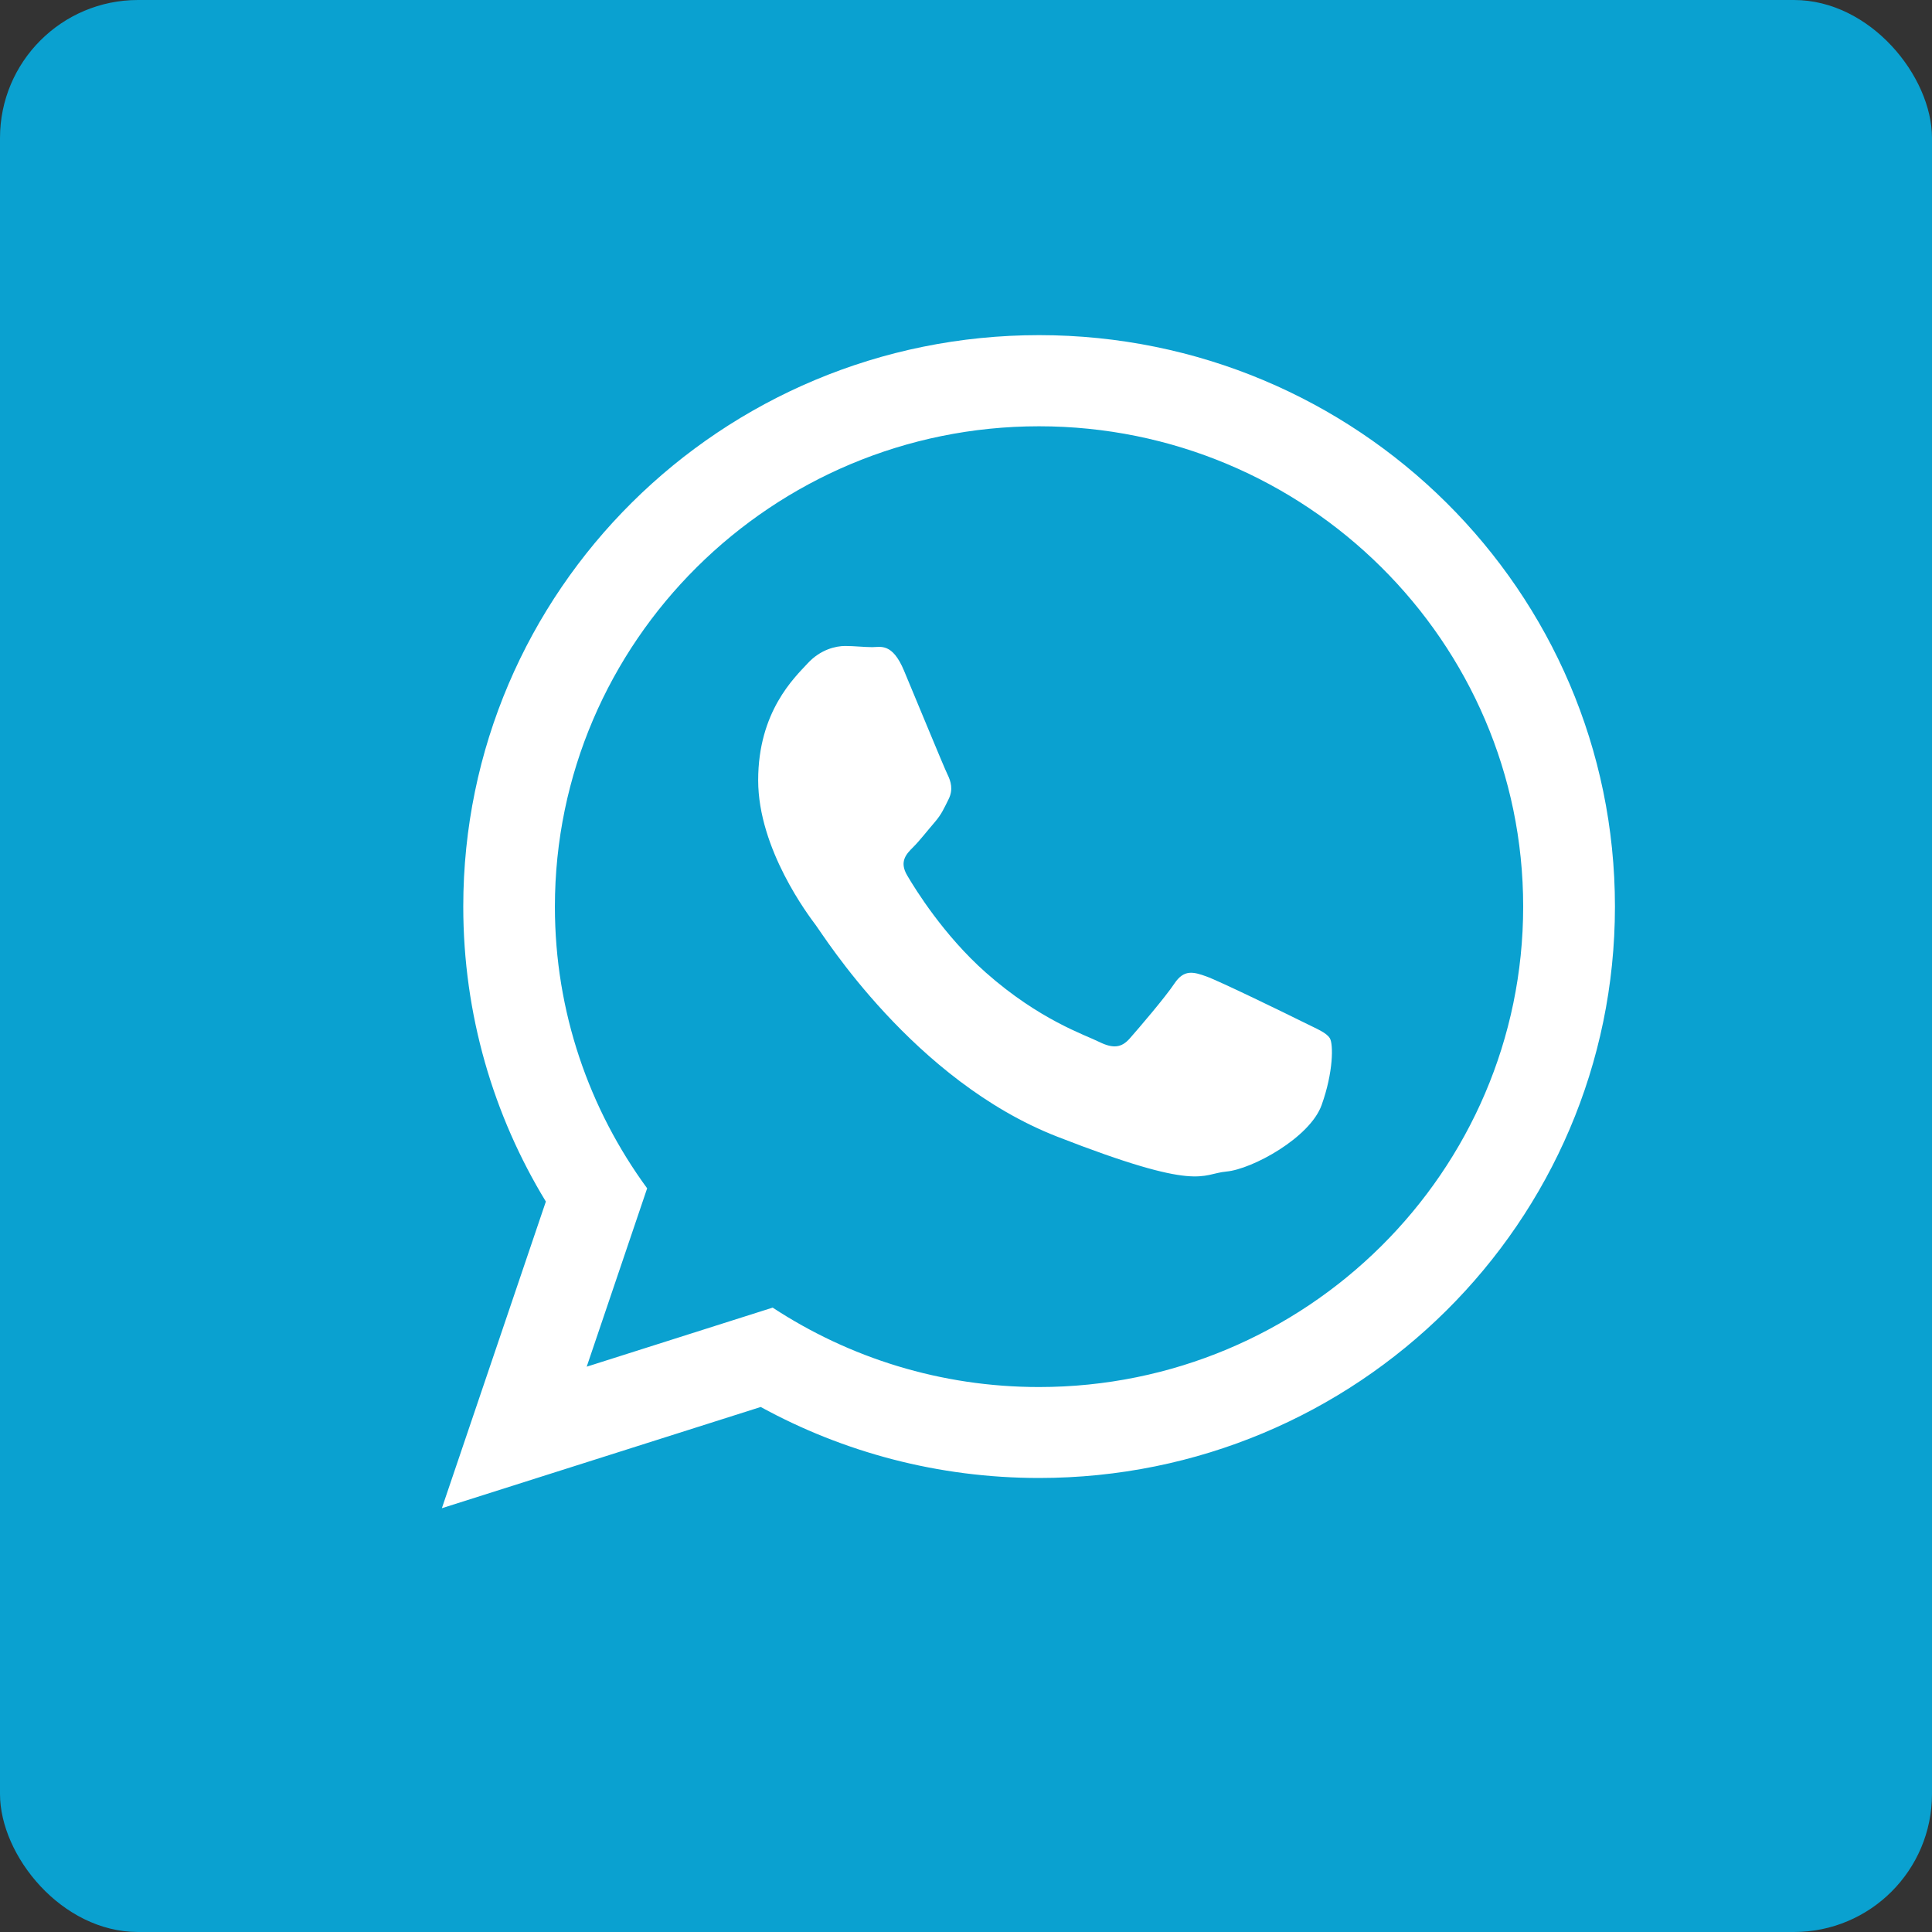<svg viewBox="0 0 28 28" fill="none" xmlns="http://www.w3.org/2000/svg">
<rect x="0" y="0" width="28" height="28" fill="#333333" stroke="none"/>
<rect width="28" height="28" rx="2" fill="#0AA1D0"/>
<path d="M23.405 13.139C23.405 17.713 19.669 21.42 15.059 21.42C13.596 21.42 12.221 21.046 11.025 20.391L6.404 21.858L7.911 17.414C7.151 16.167 6.714 14.702 6.714 13.139C6.714 8.565 10.45 4.857 15.06 4.857C19.669 4.859 23.405 8.566 23.405 13.139ZM15.058 6.178C11.189 6.178 8.042 9.301 8.042 13.141C8.042 14.664 8.539 16.075 9.379 17.222L8.503 19.807L11.198 18.951C12.307 19.678 13.633 20.102 15.058 20.102C18.927 20.102 22.075 16.979 22.075 13.139C22.076 9.301 18.927 6.178 15.058 6.178ZM19.273 15.047C19.221 14.963 19.085 14.912 18.881 14.81C18.677 14.708 17.67 14.217 17.483 14.151C17.295 14.083 17.159 14.048 17.022 14.252C16.887 14.455 16.495 14.912 16.375 15.048C16.256 15.184 16.136 15.201 15.932 15.101C15.727 14.998 15.067 14.785 14.286 14.094C13.678 13.555 13.267 12.891 13.148 12.688C13.028 12.485 13.136 12.375 13.238 12.274C13.329 12.183 13.442 12.037 13.545 11.918C13.647 11.8 13.681 11.716 13.749 11.58C13.816 11.444 13.782 11.326 13.732 11.224C13.681 11.122 13.272 10.124 13.101 9.718C12.931 9.312 12.761 9.379 12.641 9.379C12.522 9.379 12.385 9.362 12.249 9.362C12.113 9.362 11.891 9.412 11.704 9.615C11.517 9.818 10.988 10.309 10.988 11.308C10.988 12.308 11.721 13.272 11.823 13.408C11.926 13.542 13.239 15.659 15.319 16.472C17.399 17.284 17.399 17.013 17.774 16.979C18.15 16.944 18.985 16.488 19.154 16.015C19.325 15.539 19.325 15.132 19.273 15.047Z" fill="white"/>
</svg>
